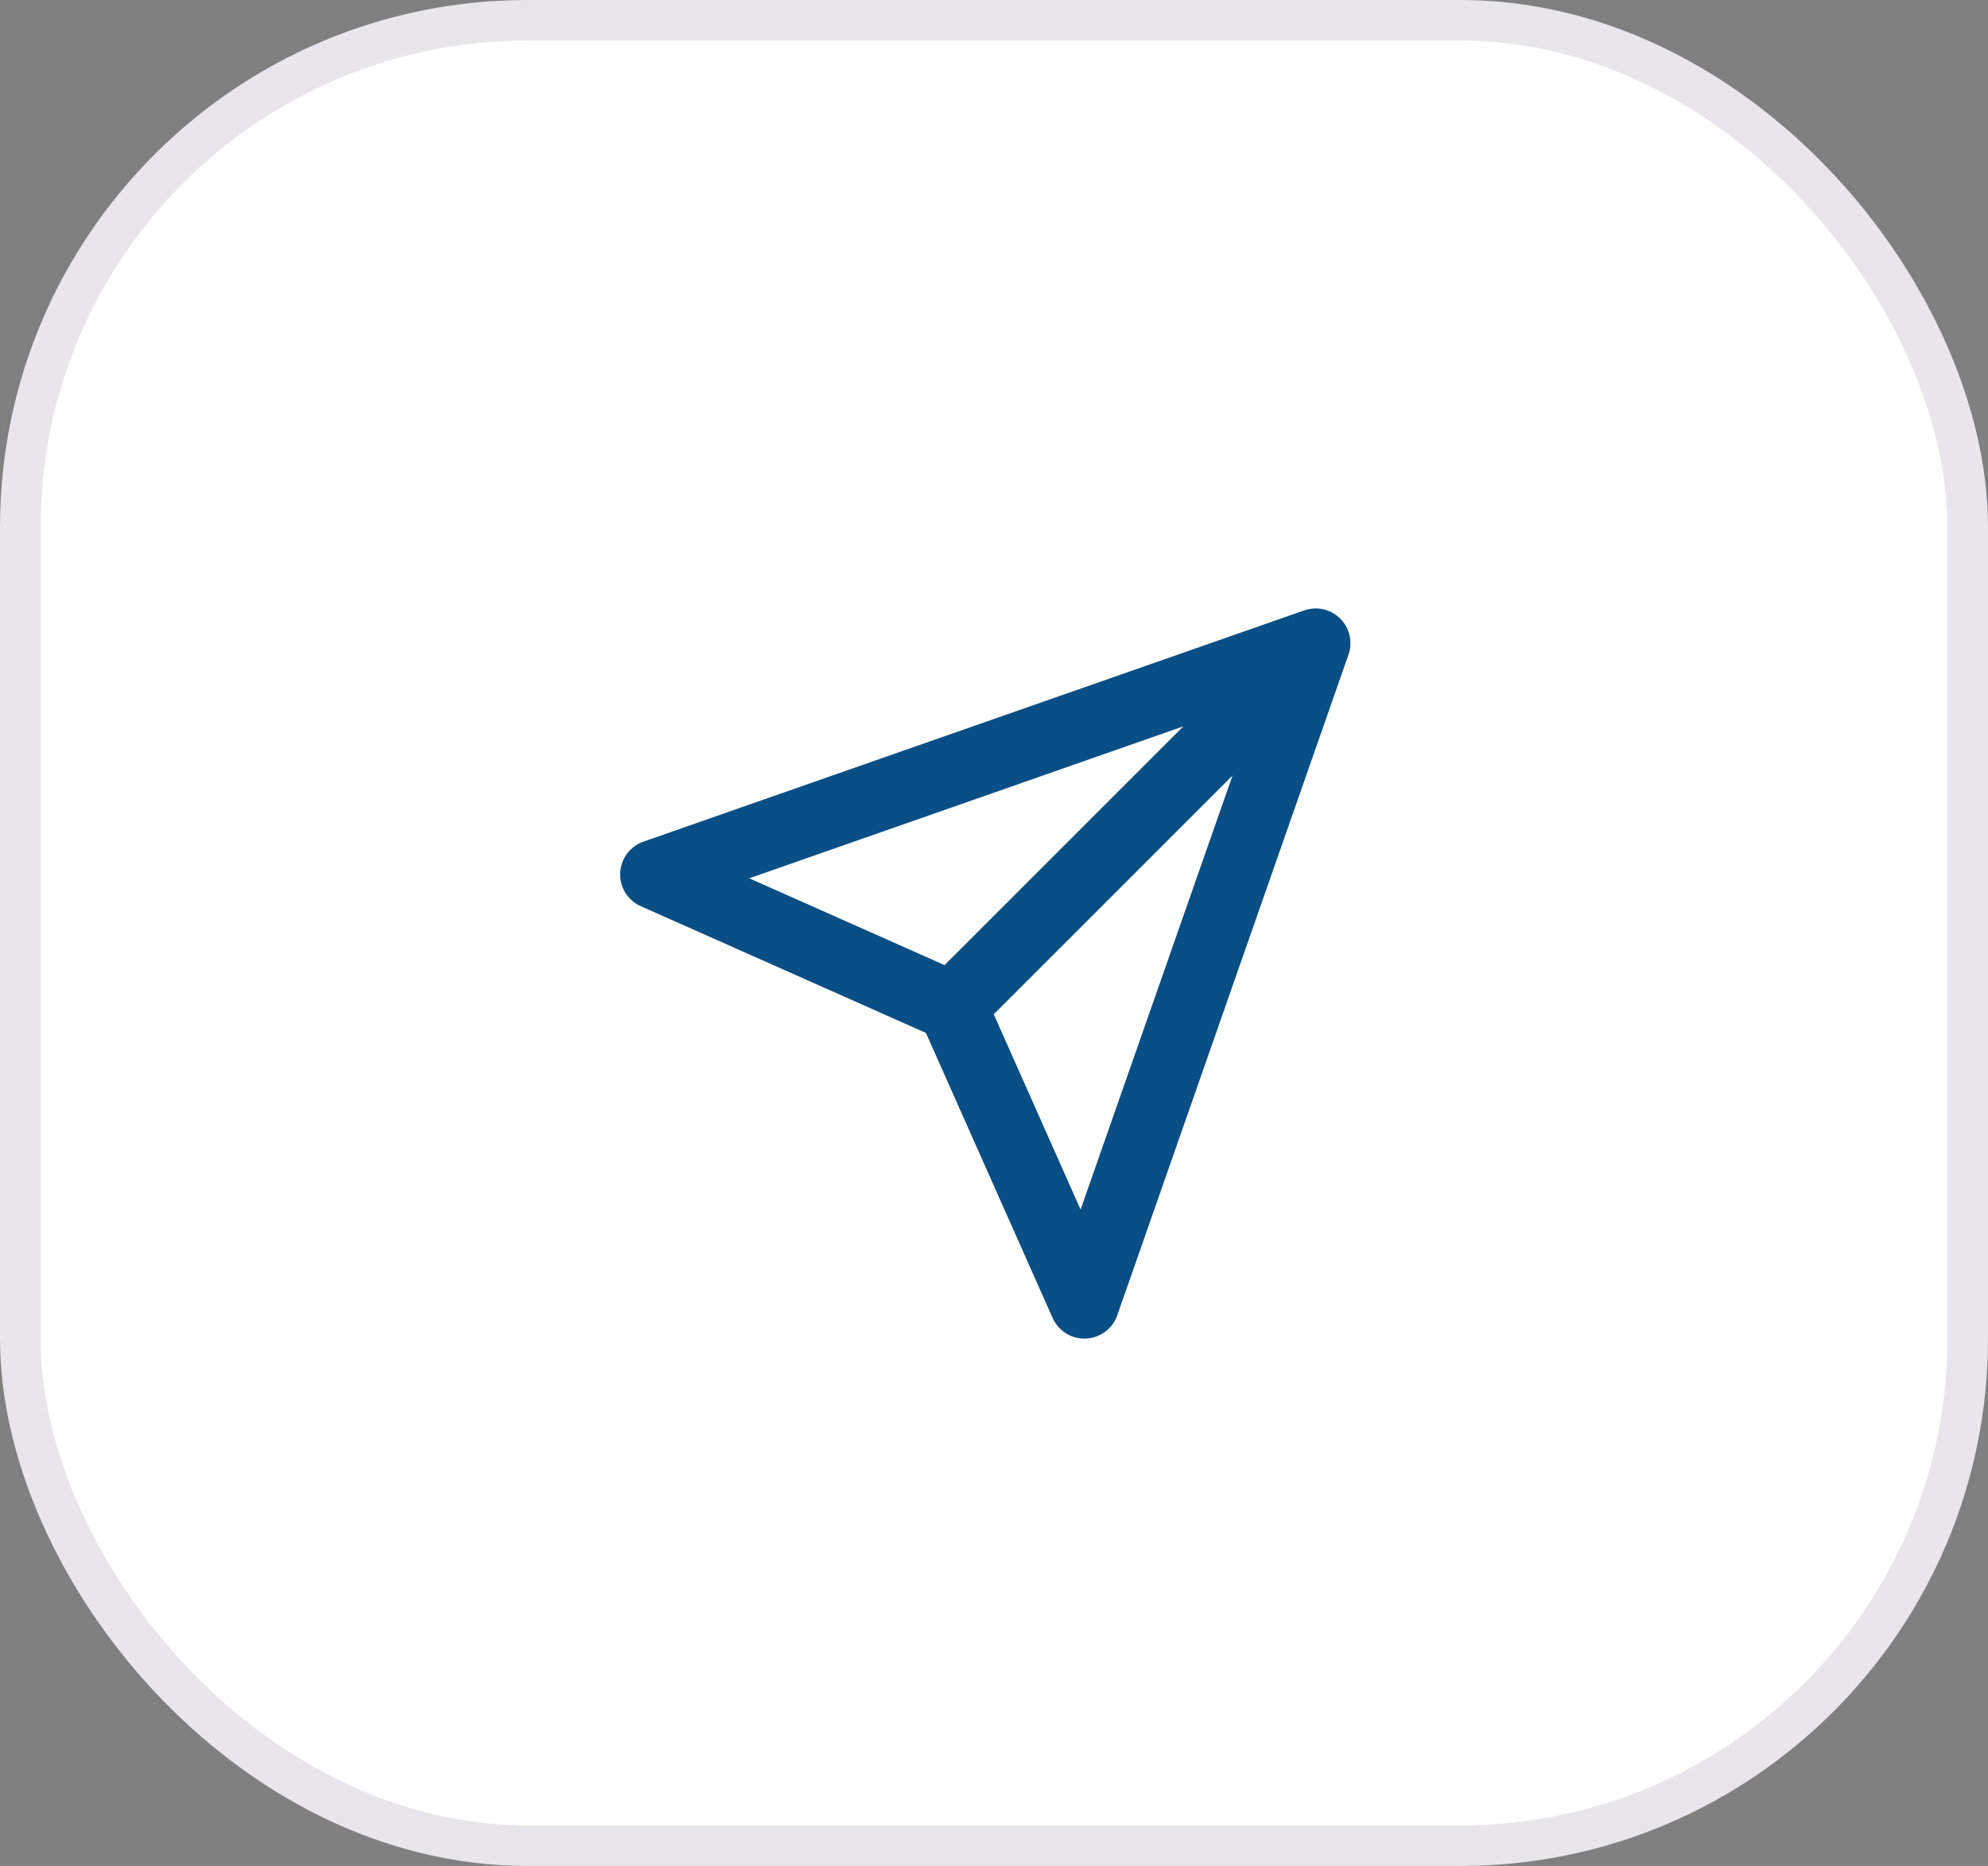 <svg width="49" height="46" viewBox="0 0 49 46" fill="none" xmlns="http://www.w3.org/2000/svg">
<rect x="0" y="0" width="49" height="46" fill="#808080" stroke="none"/>
<rect x="0.5" y="0.5" width="48" height="45" rx="12.5" fill="white" stroke="#E8E6EA"/>
<path fill-rule="evenodd" clip-rule="evenodd" d="M33.035 15.251C33.267 15.484 33.346 15.829 33.237 16.14L27.538 32.426C27.421 32.758 27.115 32.985 26.763 32.999C26.412 33.014 26.088 32.812 25.945 32.491L22.822 25.464L15.795 22.34C15.473 22.198 15.272 21.873 15.286 21.522C15.301 21.171 15.528 20.864 15.86 20.748L32.145 15.048C32.456 14.939 32.802 15.018 33.035 15.251ZM24.494 25.004L26.634 29.819L30.379 19.119L24.494 25.004ZM29.166 17.907L18.467 21.652L23.282 23.792L29.166 17.907Z" fill="#094E85"/>
</svg>
